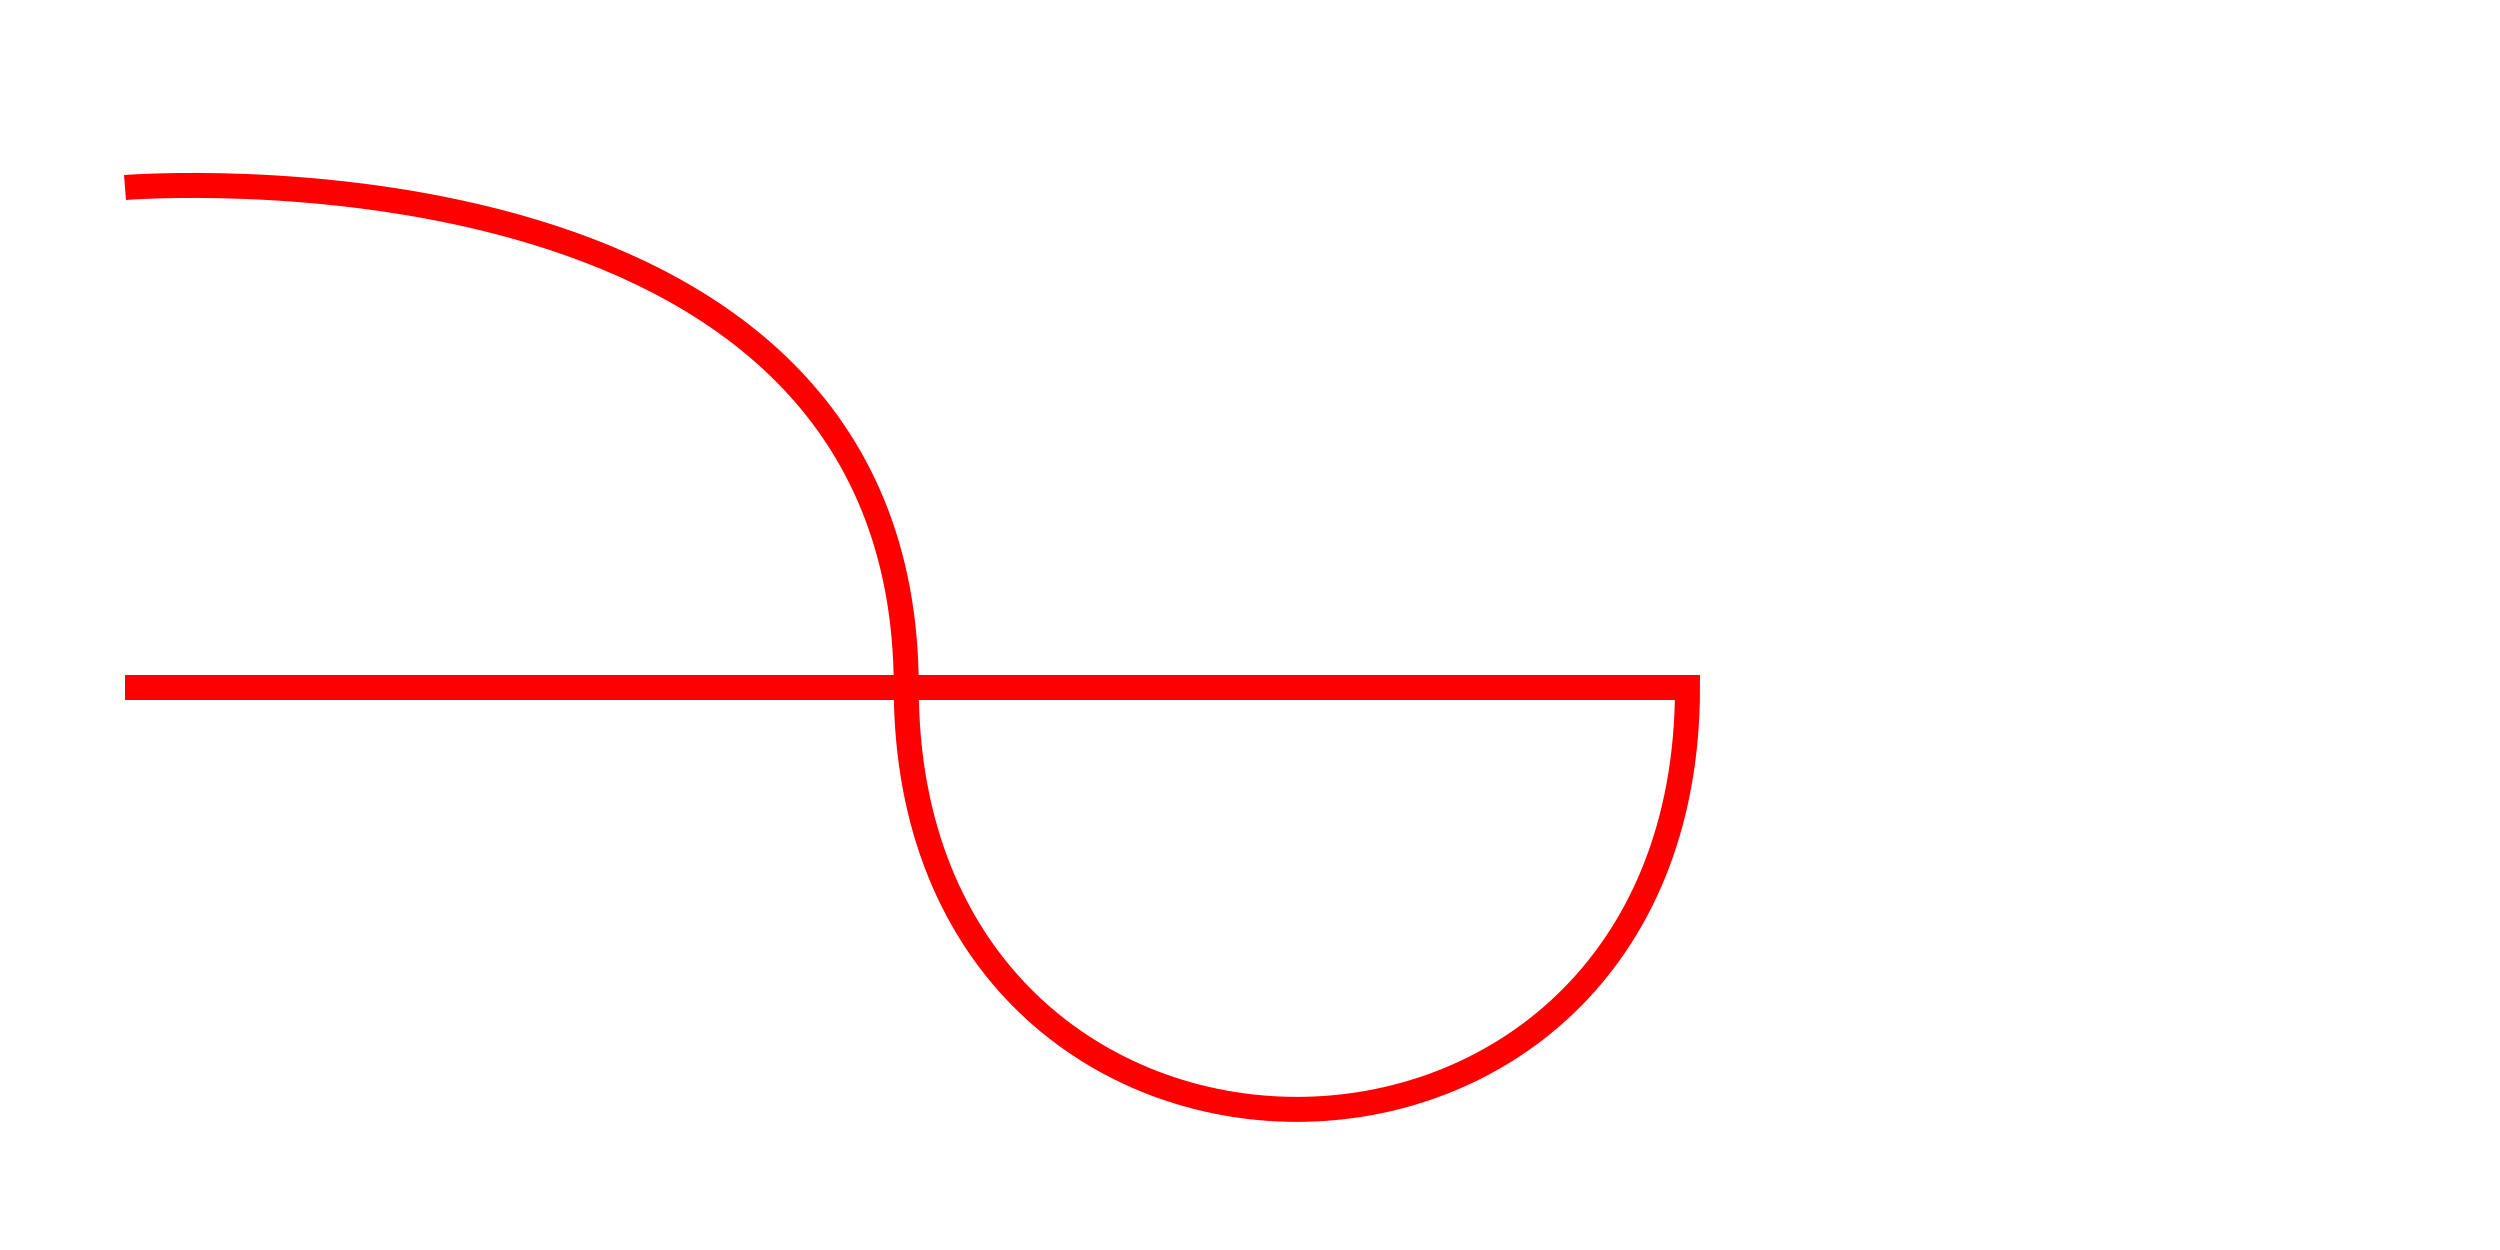 <svg xmlns="http://www.w3.org/2000/svg" xmlns:xlink="http://www.w3.org/1999/xlink" width="200" height="100">
  <path fill="none" stroke="red"
        stroke-width="2"
        d="M 10 15 S 72.5 10 72.5 55
           S 135 100 135 55 H 10"/>
</svg>